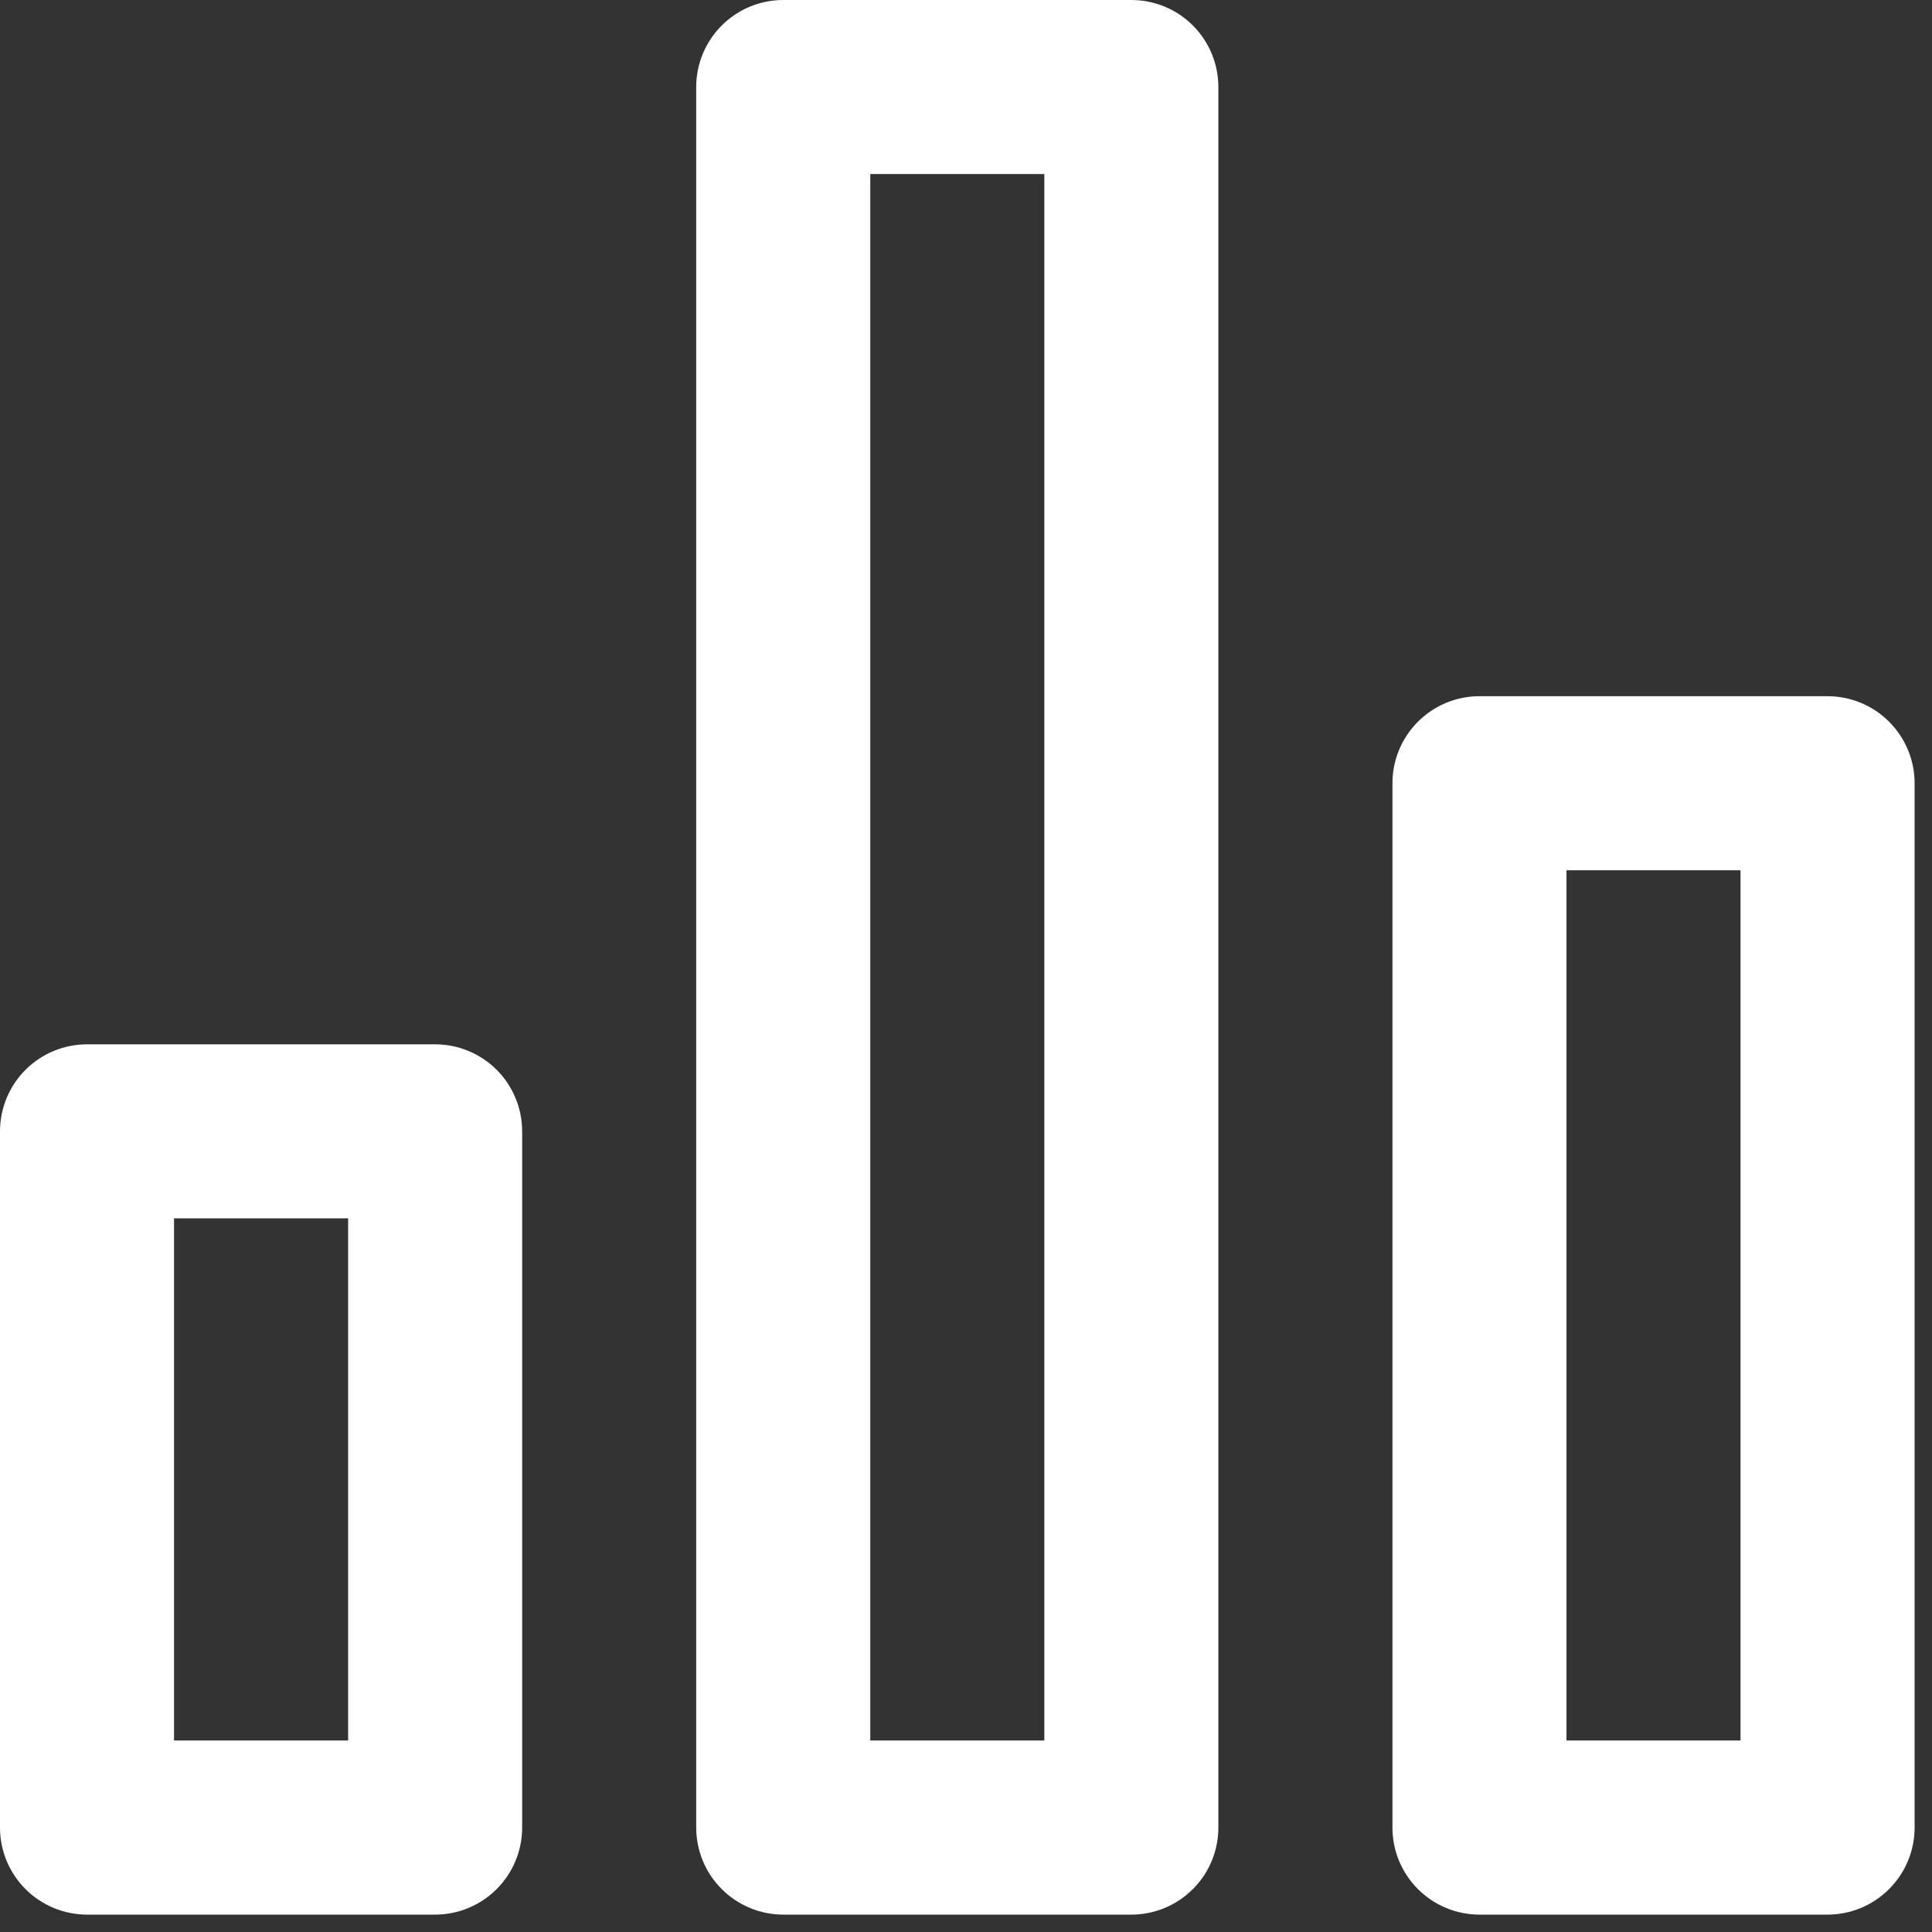 <svg width="37" height="37" viewBox="0 0 37 37" fill="none" xmlns="http://www.w3.org/2000/svg">
<rect x="0" y="0" width="37" height="37" fill="#333333" stroke="none"/>
<path d="M8.333 20H1.667C1.225 20 0.801 20.176 0.488 20.488C0.176 20.801 0 21.225 0 21.667V35C0 35.442 0.176 35.866 0.488 36.178C0.801 36.491 1.225 36.667 1.667 36.667H8.333C8.775 36.667 9.199 36.491 9.512 36.178C9.824 35.866 10 35.442 10 35V21.667C10 21.225 9.824 20.801 9.512 20.488C9.199 20.176 8.775 20 8.333 20ZM6.667 33.333H3.333V23.333H6.667V33.333ZM35 13.333H28.333C27.891 13.333 27.467 13.509 27.155 13.822C26.842 14.134 26.667 14.558 26.667 15V35C26.667 35.442 26.842 35.866 27.155 36.178C27.467 36.491 27.891 36.667 28.333 36.667H35C35.442 36.667 35.866 36.491 36.178 36.178C36.491 35.866 36.667 35.442 36.667 35V15C36.667 14.558 36.491 14.134 36.178 13.822C35.866 13.509 35.442 13.333 35 13.333ZM33.333 33.333H30V16.667H33.333V33.333ZM21.667 0H15C14.558 0 14.134 0.176 13.822 0.488C13.509 0.801 13.333 1.225 13.333 1.667V35C13.333 35.442 13.509 35.866 13.822 36.178C14.134 36.491 14.558 36.667 15 36.667H21.667C22.109 36.667 22.533 36.491 22.845 36.178C23.158 35.866 23.333 35.442 23.333 35V1.667C23.333 1.225 23.158 0.801 22.845 0.488C22.533 0.176 22.109 0 21.667 0ZM20 33.333H16.667V3.333H20V33.333Z" fill="white"/>
</svg>

